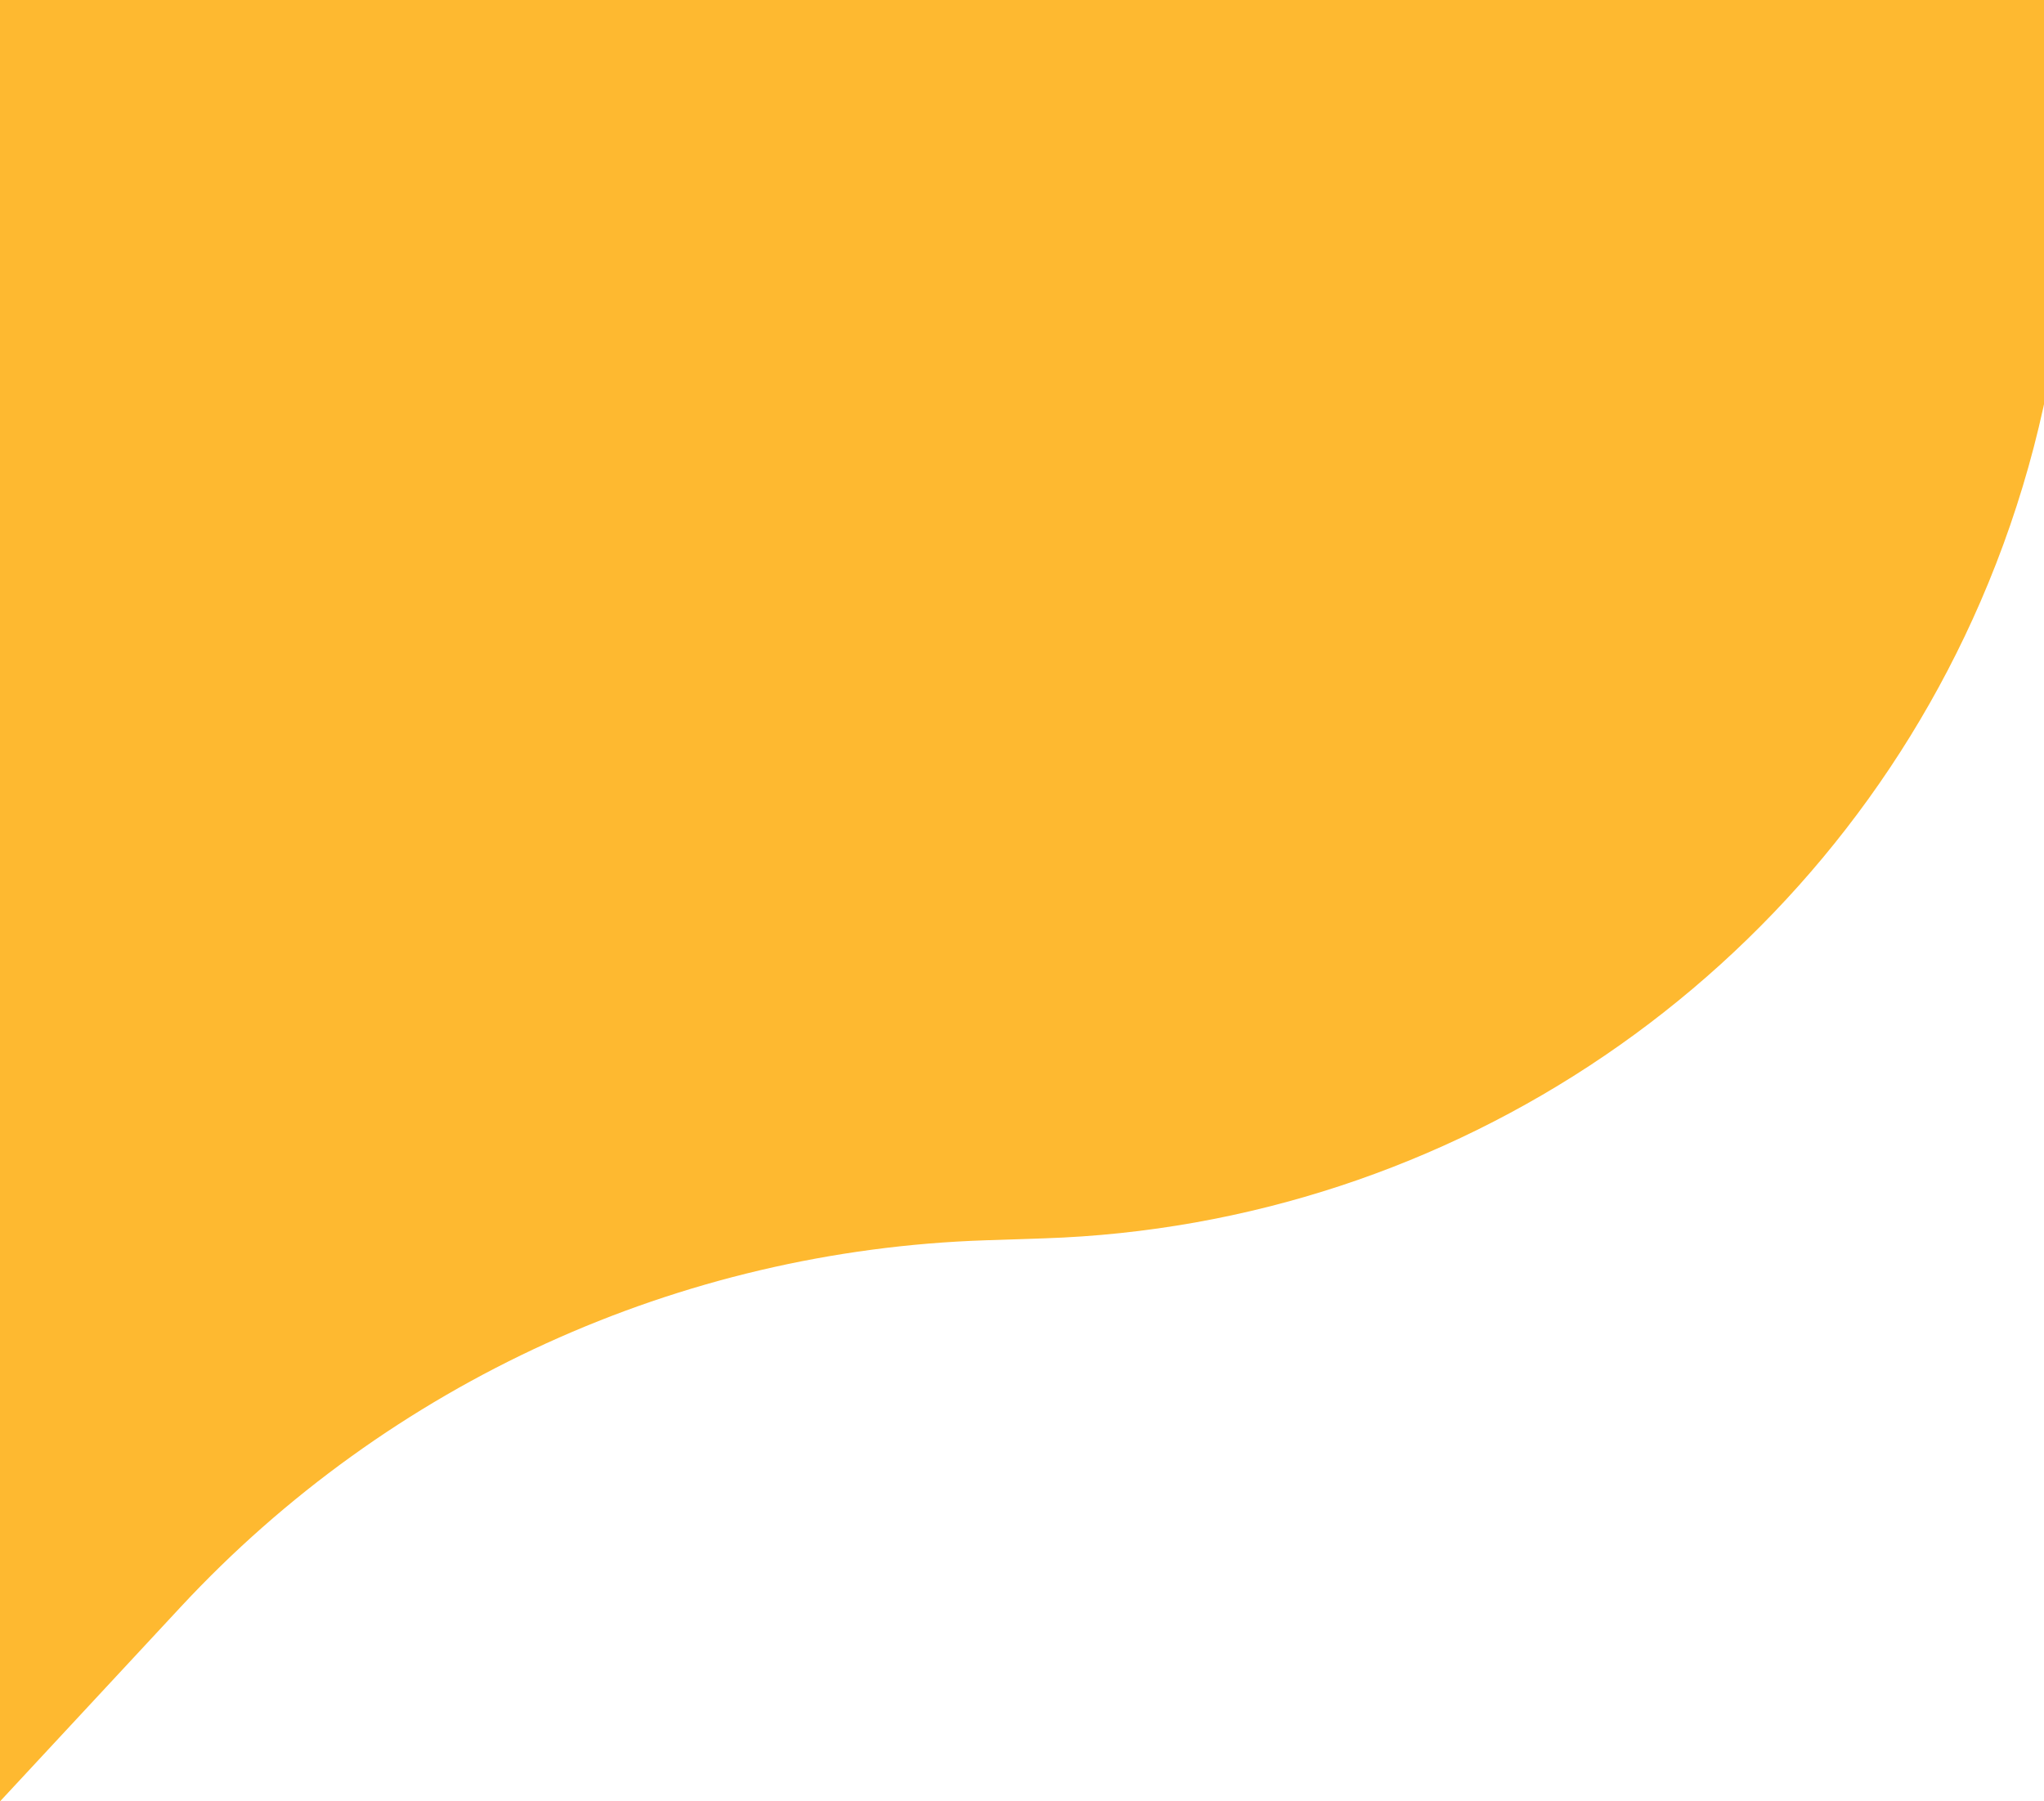 <svg width="430" height="379" viewBox="0 0 430 379" fill="none" xmlns="http://www.w3.org/2000/svg">
<path d="M440 0H0V379L37.975 338.131C81.901 290.857 142.88 263.072 207.377 260.944L219.645 260.539C305.688 257.7 382.392 205.532 416.651 126.553C425.792 105.478 431.619 83.115 433.924 60.259L440 0Z" fill="#FEB930"/>
</svg>
